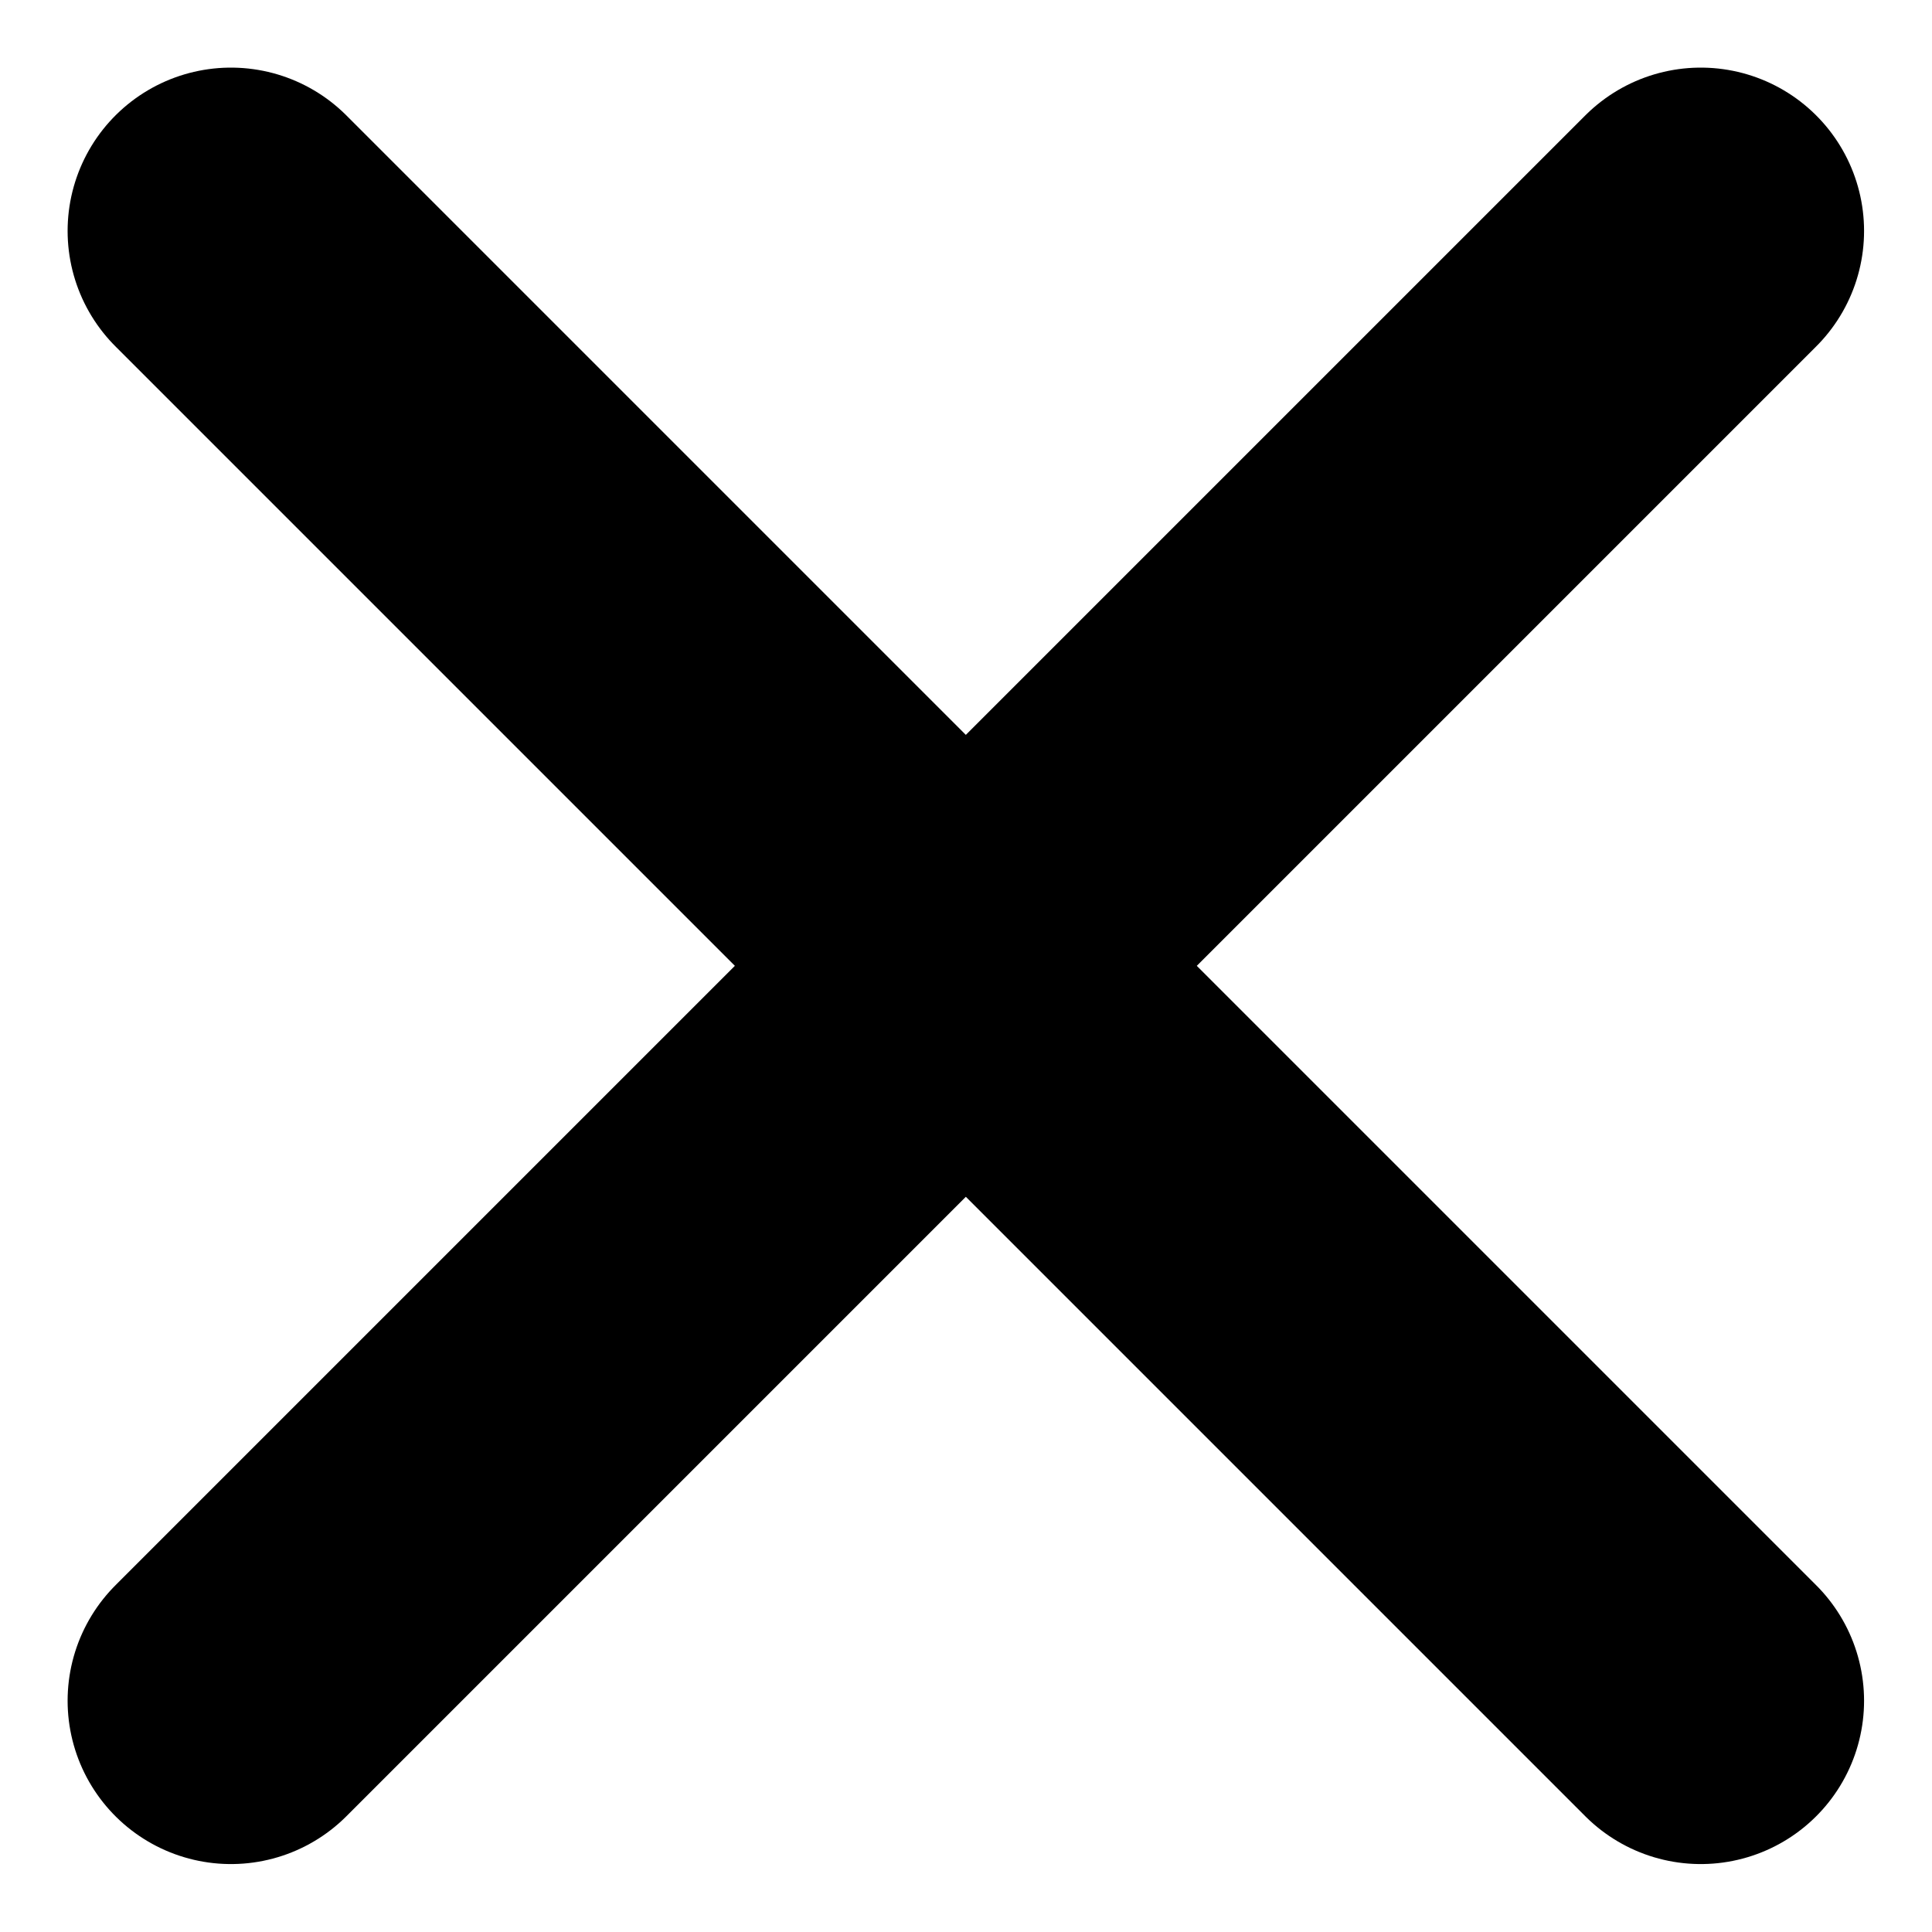 <svg xmlns="http://www.w3.org/2000/svg" width="11.83" height="11.83" viewBox="0 0 11.83 11.83">
  <path id="Icon_akar-cross" data-name="Icon akar-cross" d="M15,15,6,6m9,0L6,15" transform="translate(-4.586 -4.586)"
    fill="none" stroke="#000" stroke-linecap="round" stroke-width="2" />
</svg>